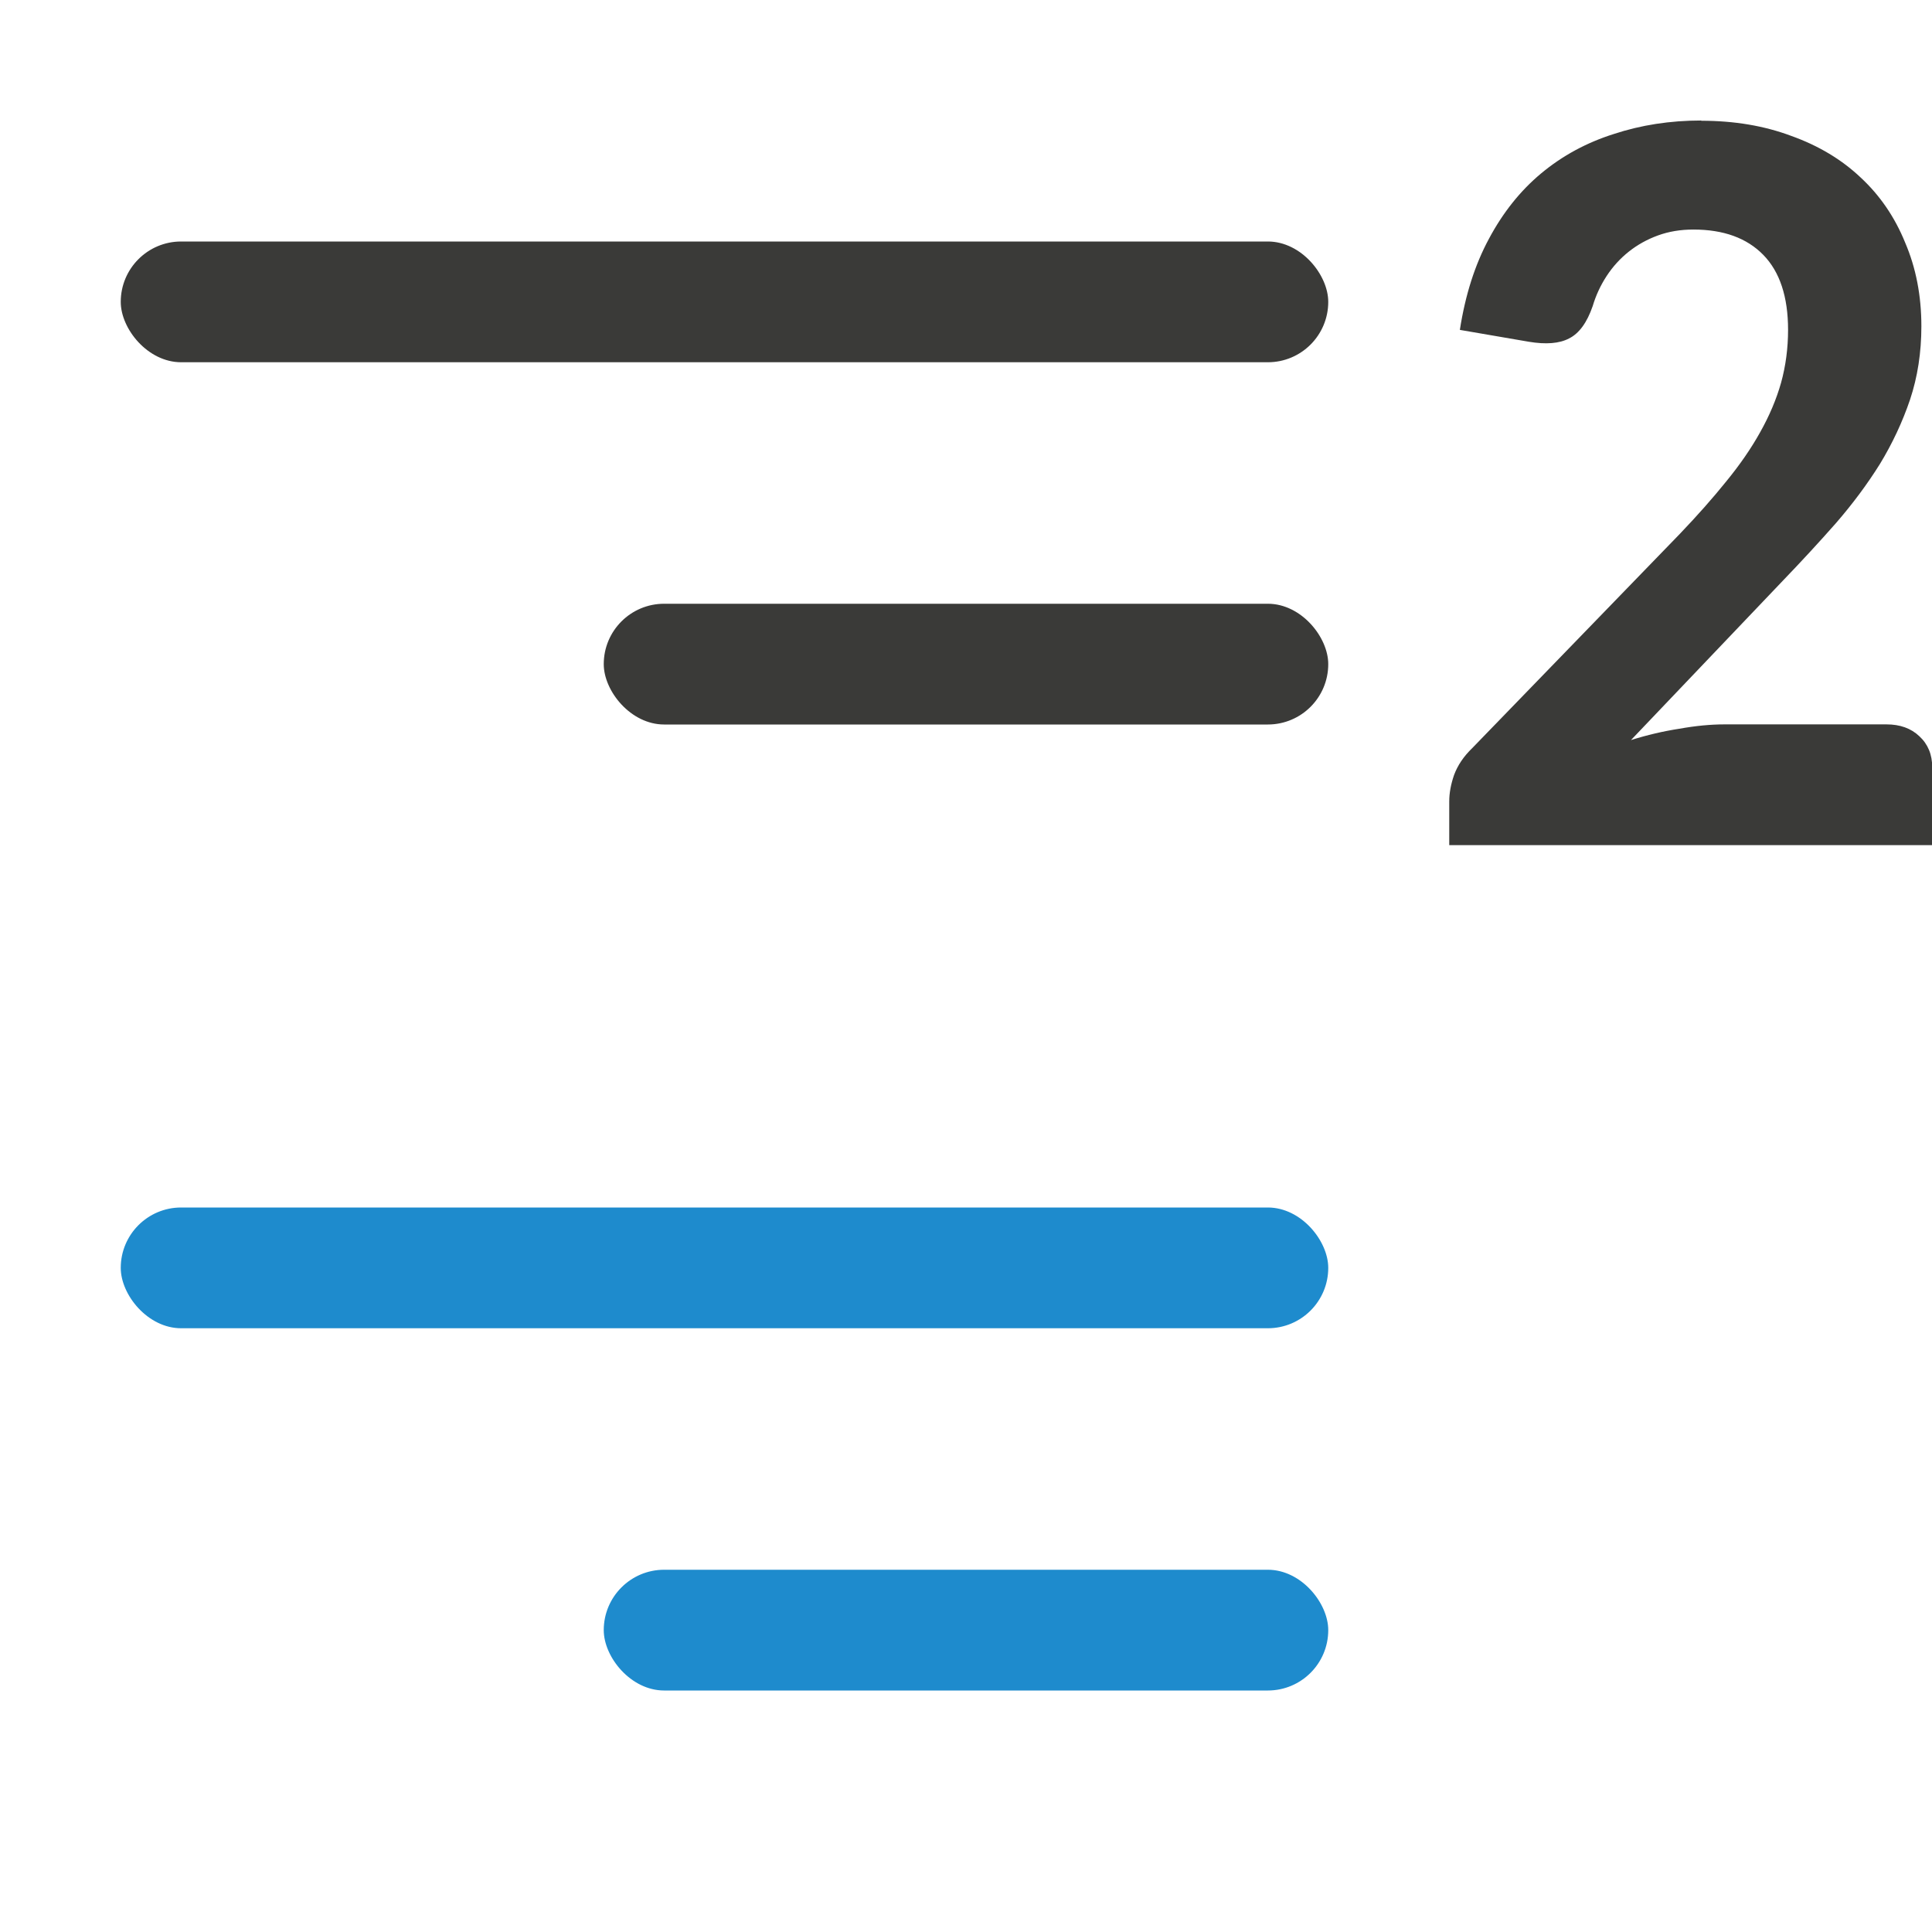 <svg viewBox="0 0 16 16" xmlns="http://www.w3.org/2000/svg"><rect fill="#3a3a38" height="1" ry=".5" width="10" x="1" y="2"/><rect fill="#3a3a38" height="1" ry=".5" width="6" x="5" y="5"/><rect fill="#1e8bcd" height="1" ry=".5" width="10" x="1" y="10"/><rect fill="#1e8bcd" height="1" ry=".5" width="6" x="5" y="13"/><path d="m14.089 1q.41 0 .744.125.339.121.575.344.241.223.37.541.134.313.134.692 0 .326-.094.608-.094.277-.249.532-.156.25-.365.491-.209.237-.441.478l-1.256 1.318q.2-.063.401-.094.2-.036.374-.036h1.341q.169 0 .272.098.107.098.107.259v.643h-4v-.362q0-.103.04-.219.045-.121.151-.223l1.719-1.774q.218-.228.383-.433.169-.206.281-.407.116-.206.174-.411.058-.21.058-.438 0-.411-.205-.621-.205-.21-.579-.21-.16 0-.294.049-.134.049-.241.134-.107.085-.183.201-.076.116-.116.25-.071.206-.196.268-.12.063-.334.027l-.57-.098q.067-.433.241-.755.174-.326.432-.541.263-.219.601-.326.339-.112.726-.112z" fill="#3a3a38"/></svg>